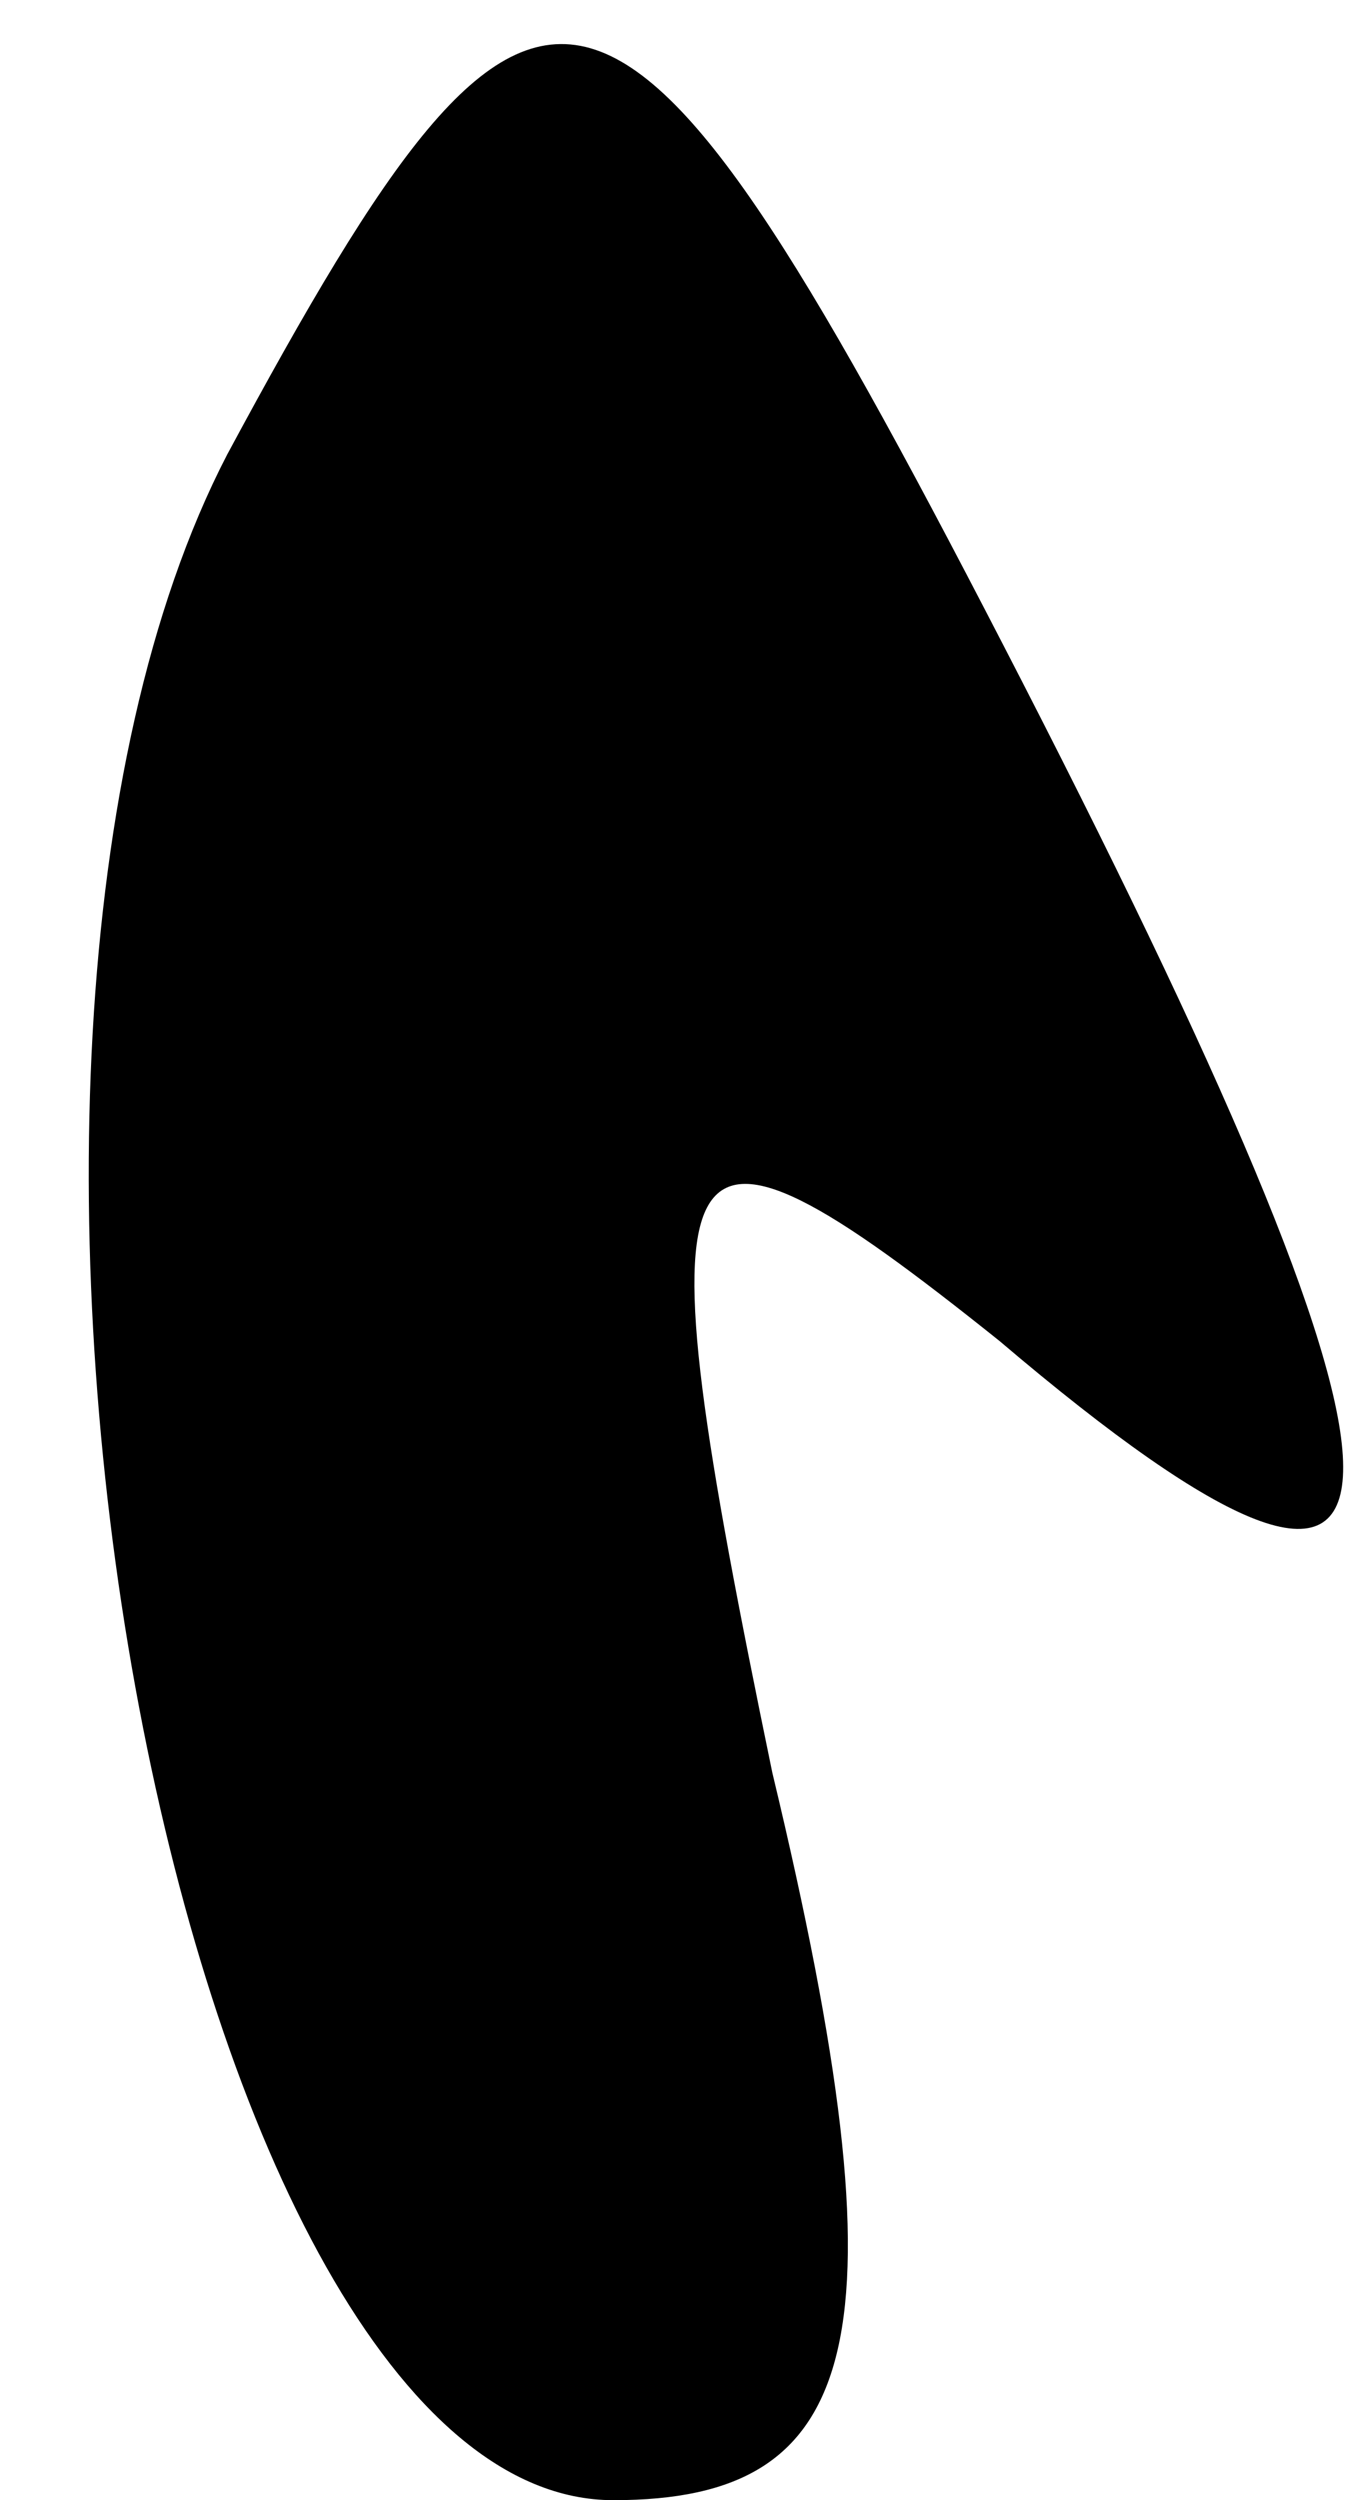 <?xml version="1.0" standalone="no"?>
<!DOCTYPE svg PUBLIC "-//W3C//DTD SVG 20010904//EN"
 "http://www.w3.org/TR/2001/REC-SVG-20010904/DTD/svg10.dtd">
<svg version="1.0" xmlns="http://www.w3.org/2000/svg"
 width="6pt" height="11pt" viewBox="0 0 6 11"
 preserveAspectRatio="xMidYMid meet">
<g transform="translate(0,11) scale(0.1,-0.1)"
fill="#000000" stroke="none">
<path fill="#000000" stroke="none" d="M10 90 c-14 -27 -2 -90 17 -90 11 0 13
7 7 32 -6 29 -5 31 10 19 20 -17 20 -8 1 29 -18 35 -21 36 -35 10z"/>
</g>
</svg>

